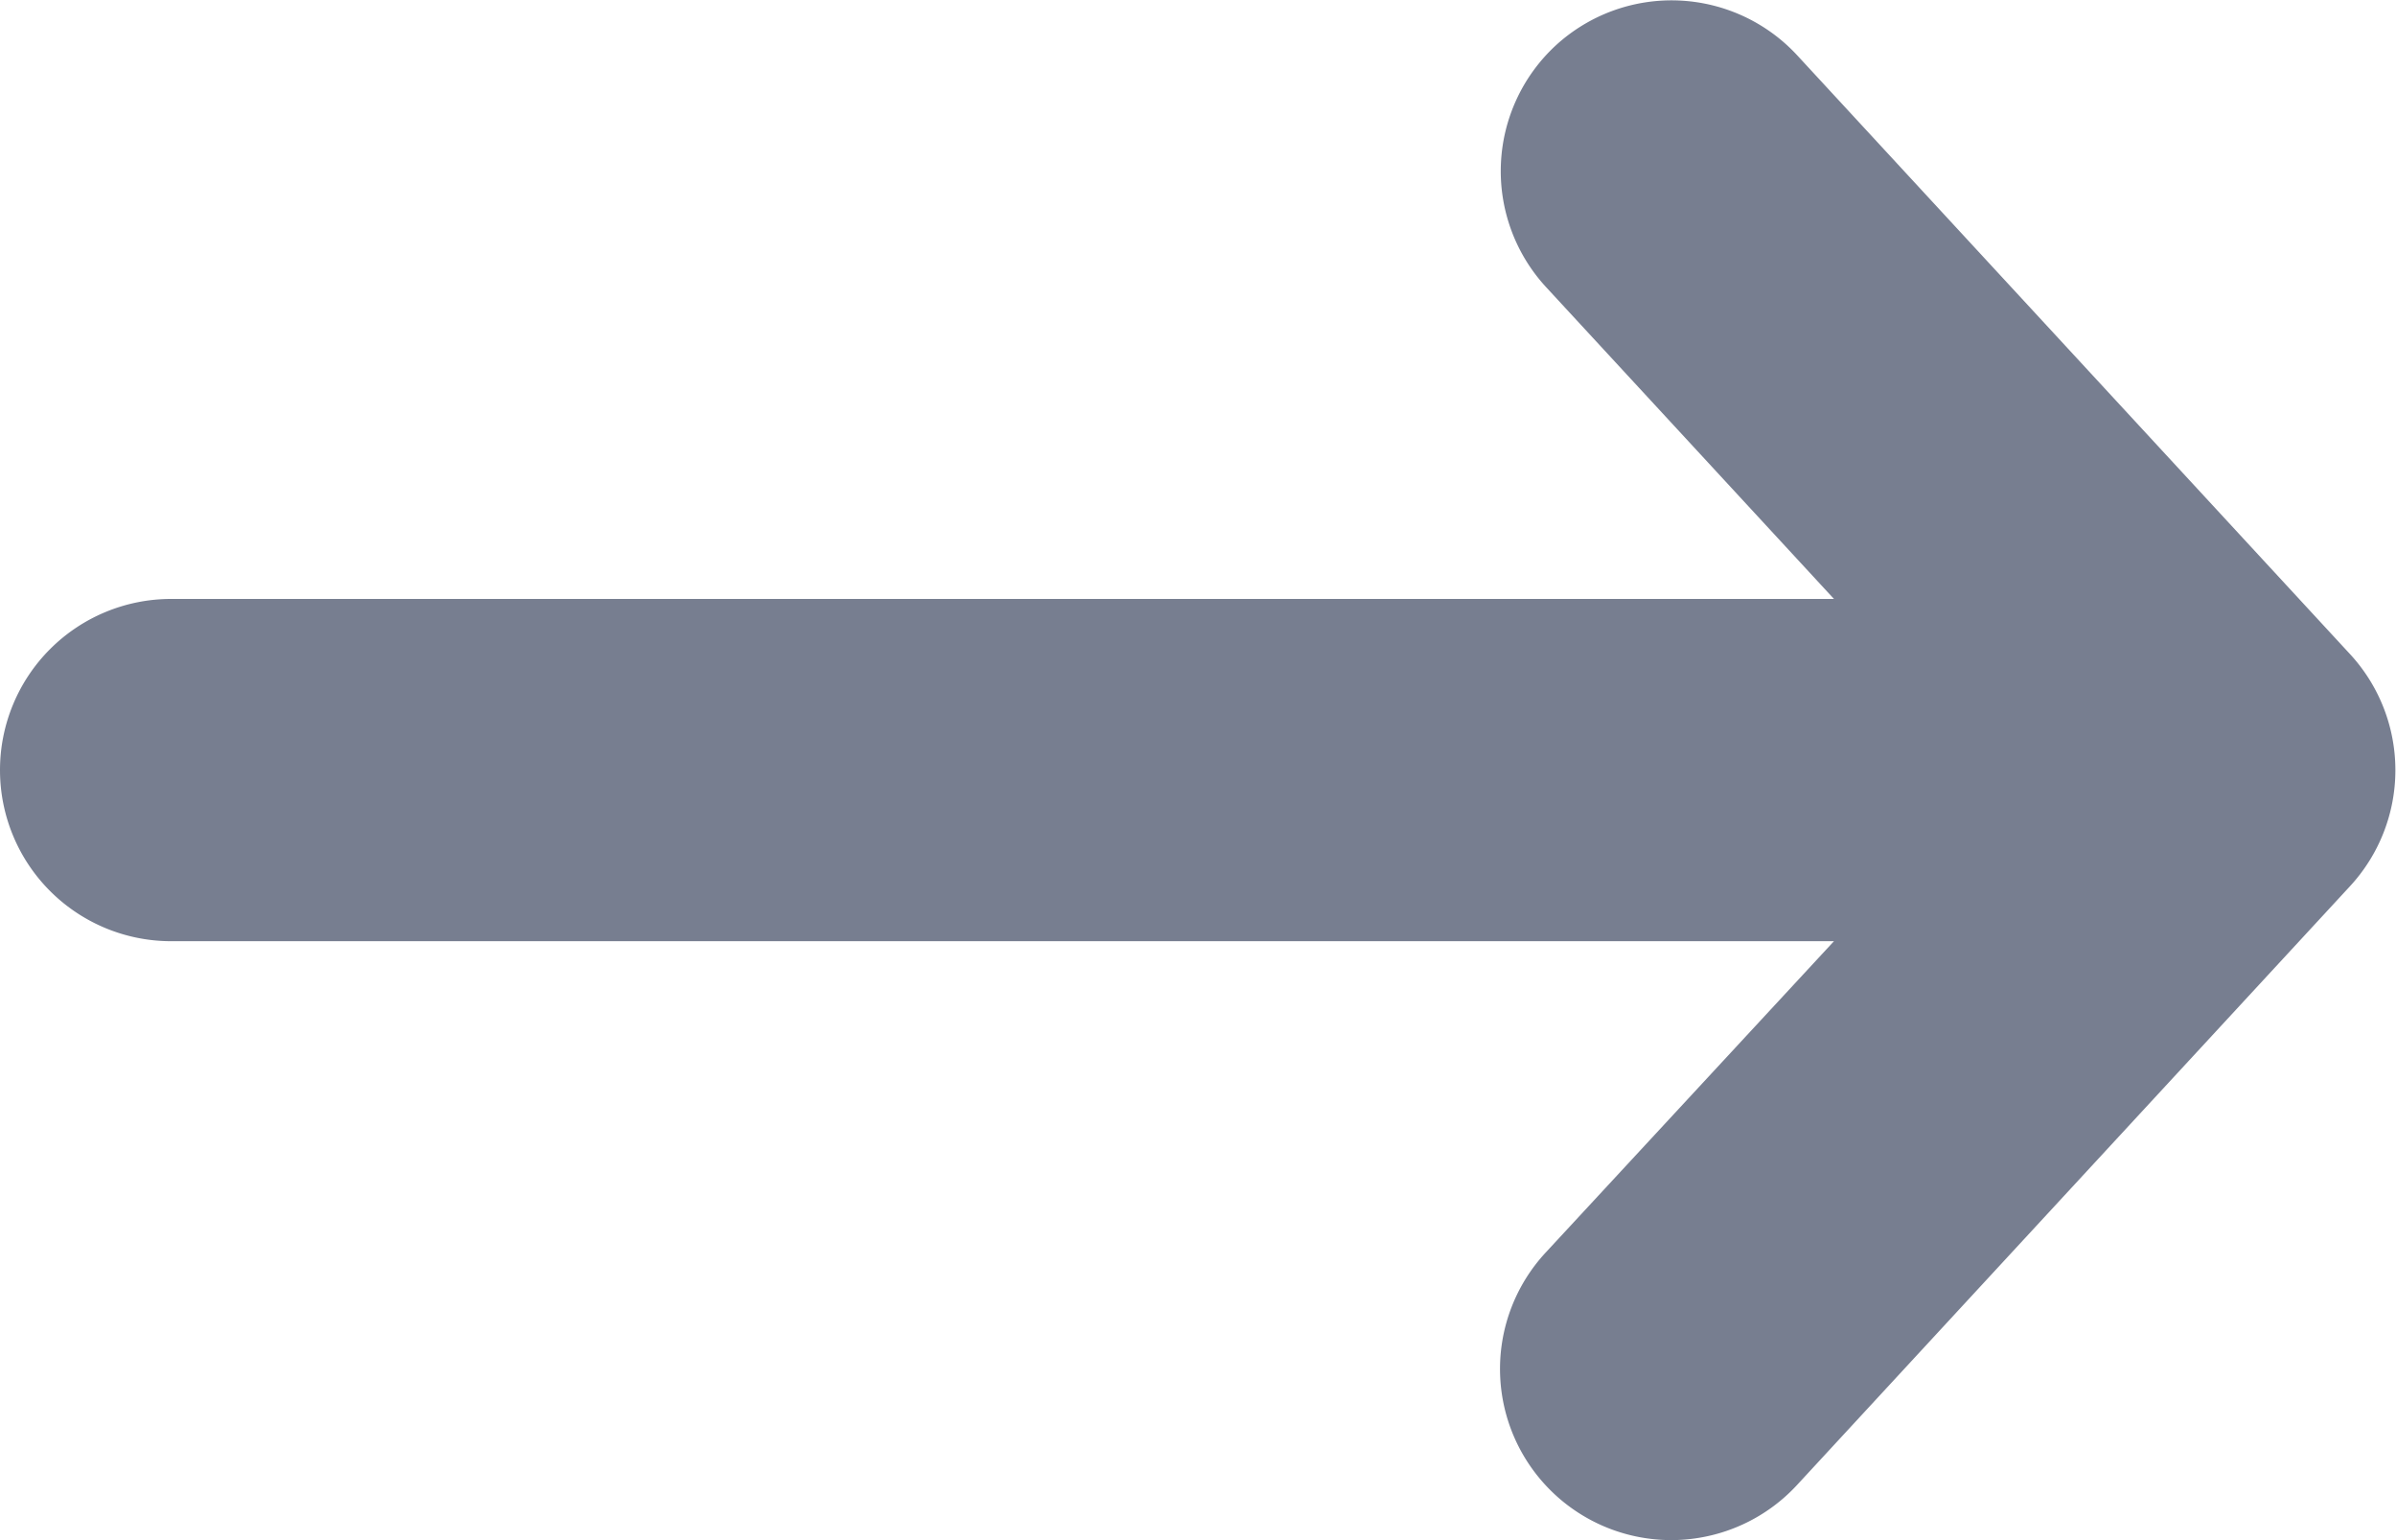 <svg xmlns="http://www.w3.org/2000/svg" width="14" height="9" viewBox="0 0 14 9"><g transform="translate(-5 -7)"><path d="M9.091.265A1,1,0,0,1,10.5.322l3.231,3.5a1,1,0,0,1,0,1.357L10.5,8.678a1,1,0,1,1-1.47-1.357L10.716,5.5H1a1,1,0,0,1,0-2h9.716L9.034,1.678A1,1,0,0,1,9.091.265Z" transform="translate(5 7)" fill="#777e90"/></g></svg>